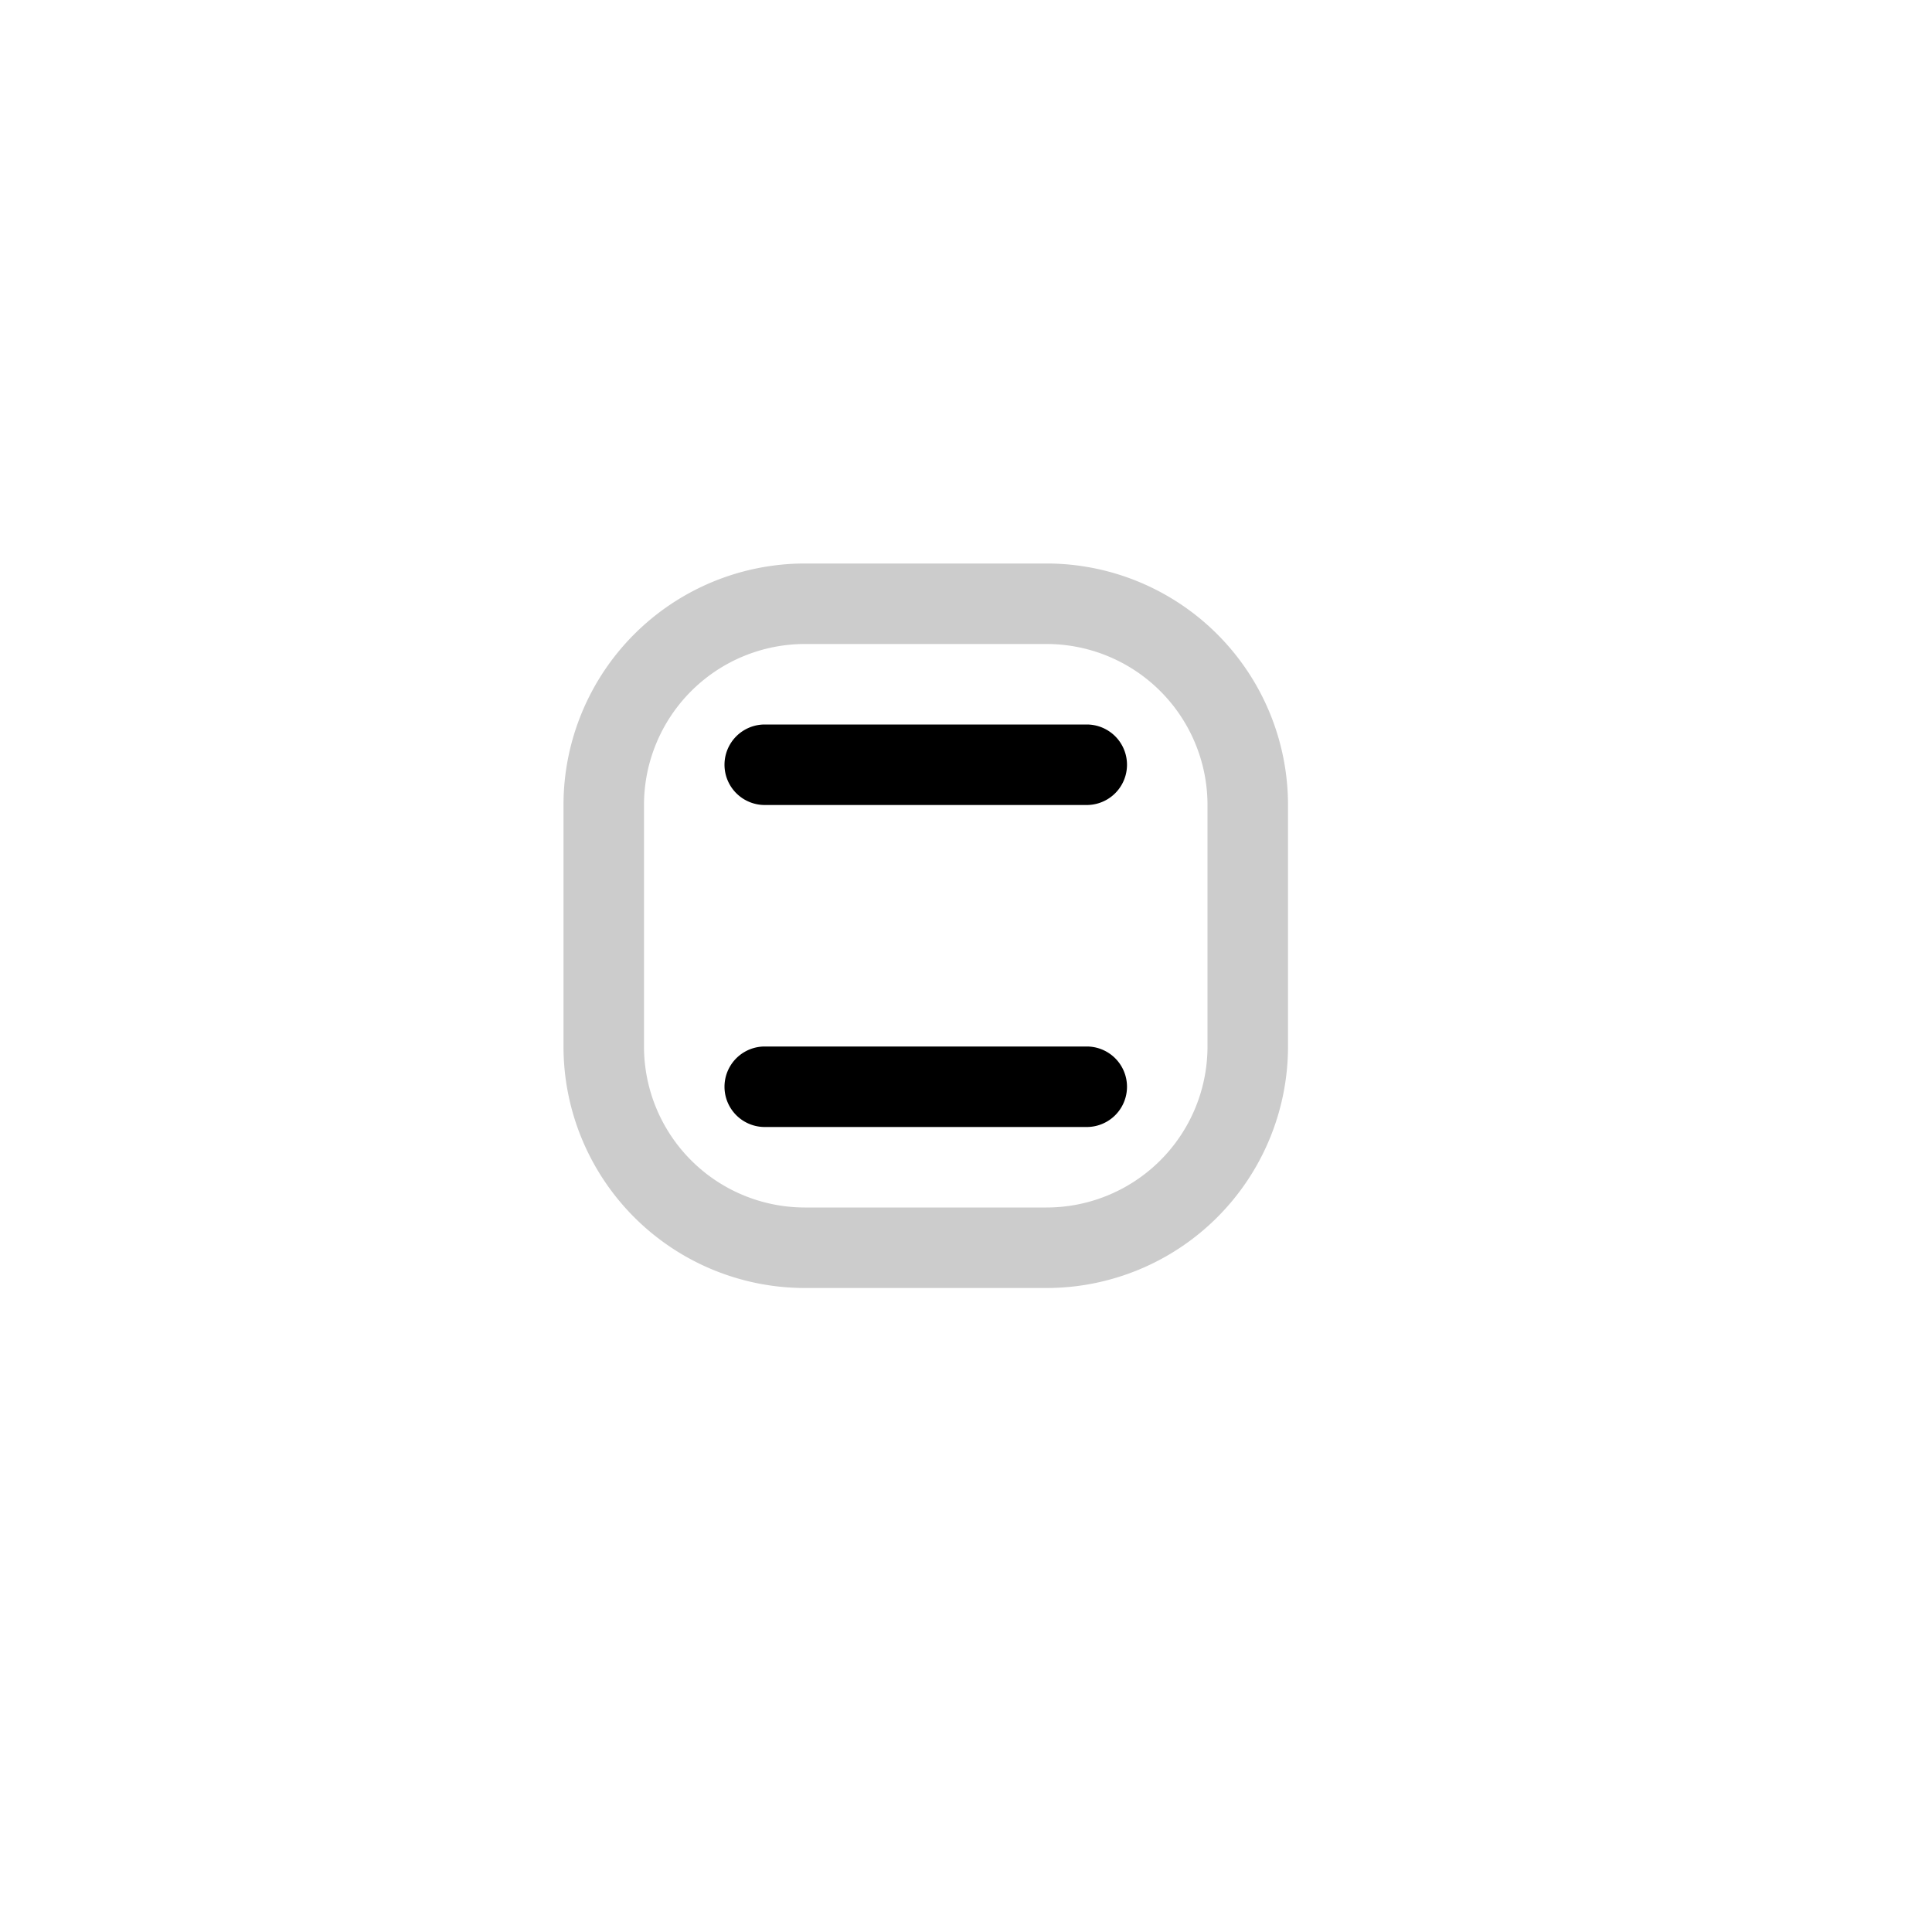 <svg xmlns="http://www.w3.org/2000/svg" width="24" height="24" fill="none" viewBox="0 0 24 24">
  <path fill="#000" d="M13 15a2 2 0 0 0 2-2v-3a2 2 0 0 0-2-2h-3a2 2 0 0 0-2 2v3a2 2 0 0 0 2 2h3Zm-3 1a3 3 0 0 1-3-3v-3a3 3 0 0 1 3-3h3a3 3 0 0 1 3 3v3a3 3 0 0 1-3 3h-3Z" opacity=".2"/>
  <path fill="#000" d="M13.5 10a.5.5 0 0 0 0-1h-4a.5.5 0 0 0 0 1h4Zm0 4a.5.5 0 0 0 0-1h-4a.5.5 0 0 0 0 1h4Z"/>
</svg>
